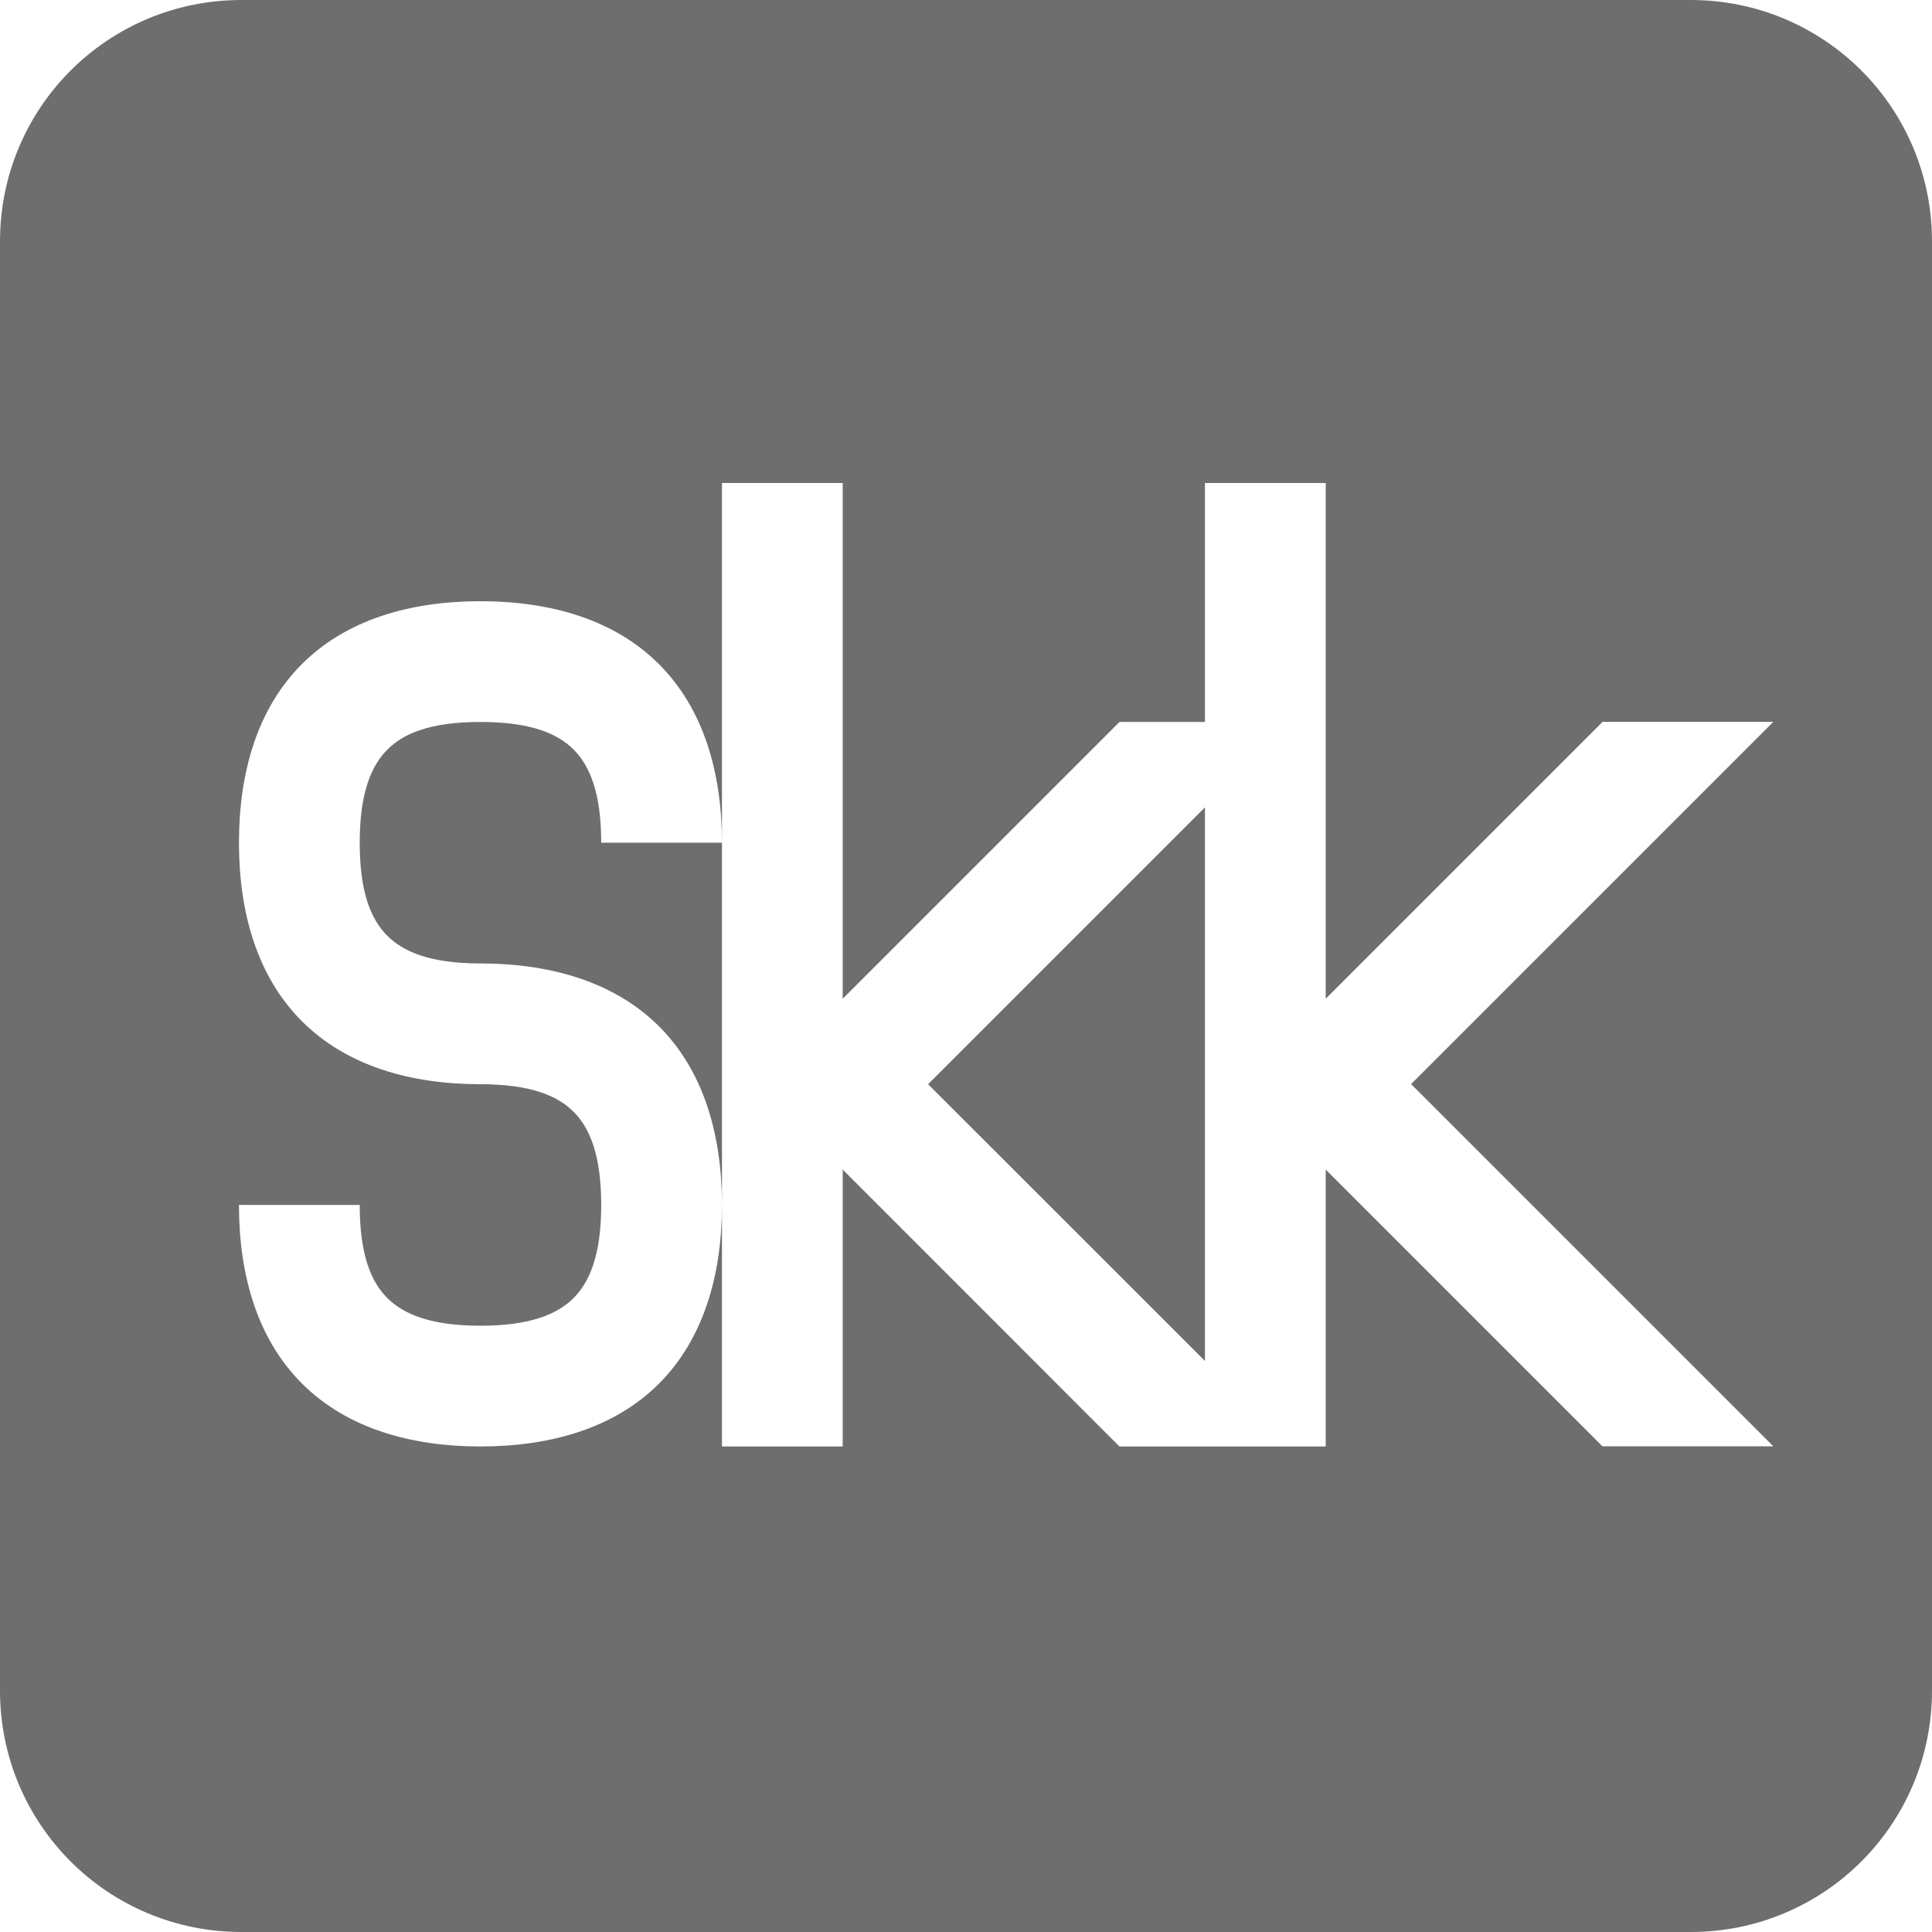 <svg xmlns="http://www.w3.org/2000/svg" width="16" height="16" version="1.1">
 <defs>
  <style id="current-color-scheme" type="text/css">
   .ColorScheme-Text { color:#6e6e6e; } .ColorScheme-Highlight { color:#5294e2; }
  </style>
 </defs>
 <path style="fill:currentColor" class="ColorScheme-Text" d="M 2,0 C 0.892,0 0,0.892 0,2 v 12 c 0,1.108 0.892,2 2,2 h 12 c 1.108,0 2,-0.892 2,-2 V 2 C 16,0.892 15.108,0 14,0 Z M 5.979,4 H 6.979 V 8.271 L 9.271,5.979 H 9.979 V 4 h 1 v 4.271 l 2.293,-2.293 h 1.414 l -3,3 3,3 H 13.271 L 10.979,9.686 v 2.293 H 10.686 9.979 9.271 L 6.979,9.686 v 2.293 H 5.979 v -2 c 0,0.583 -0.154,1.111 -0.521,1.479 -0.368,0.368 -0.895,0.521 -1.479,0.521 C 3.395,11.979 2.868,11.825 2.5,11.457 2.132,11.089 1.979,10.562 1.979,9.979 h 1 c 0,0.417 0.096,0.639 0.229,0.771 0.132,0.132 0.355,0.229 0.771,0.229 C 4.395,10.979 4.618,10.882 4.75,10.75 4.882,10.618 4.979,10.395 4.979,9.979 4.979,9.562 4.882,9.339 4.75,9.207 4.618,9.075 4.395,8.979 3.979,8.979 3.395,8.979 2.868,8.825 2.5,8.457 2.132,8.089 1.979,7.562 1.979,6.979 1.979,6.395 2.132,5.868 2.5,5.5 2.868,5.132 3.395,4.979 3.979,4.979 4.562,4.979 5.089,5.132 5.457,5.5 5.825,5.868 5.979,6.395 5.979,6.979 Z m 0,2.979 h -1 C 4.979,6.562 4.882,6.339 4.75,6.207 4.618,6.075 4.395,5.979 3.979,5.979 c -0.417,0 -0.639,0.096 -0.771,0.229 -0.132,0.132 -0.229,0.355 -0.229,0.771 0,0.417 0.096,0.639 0.229,0.771 0.132,0.132 0.355,0.229 0.771,0.229 0.583,0 1.111,0.154 1.479,0.521 0.368,0.368 0.521,0.895 0.521,1.479 z M 9.979,6.686 7.686,8.979 9.979,11.271 Z"/>
</svg>
